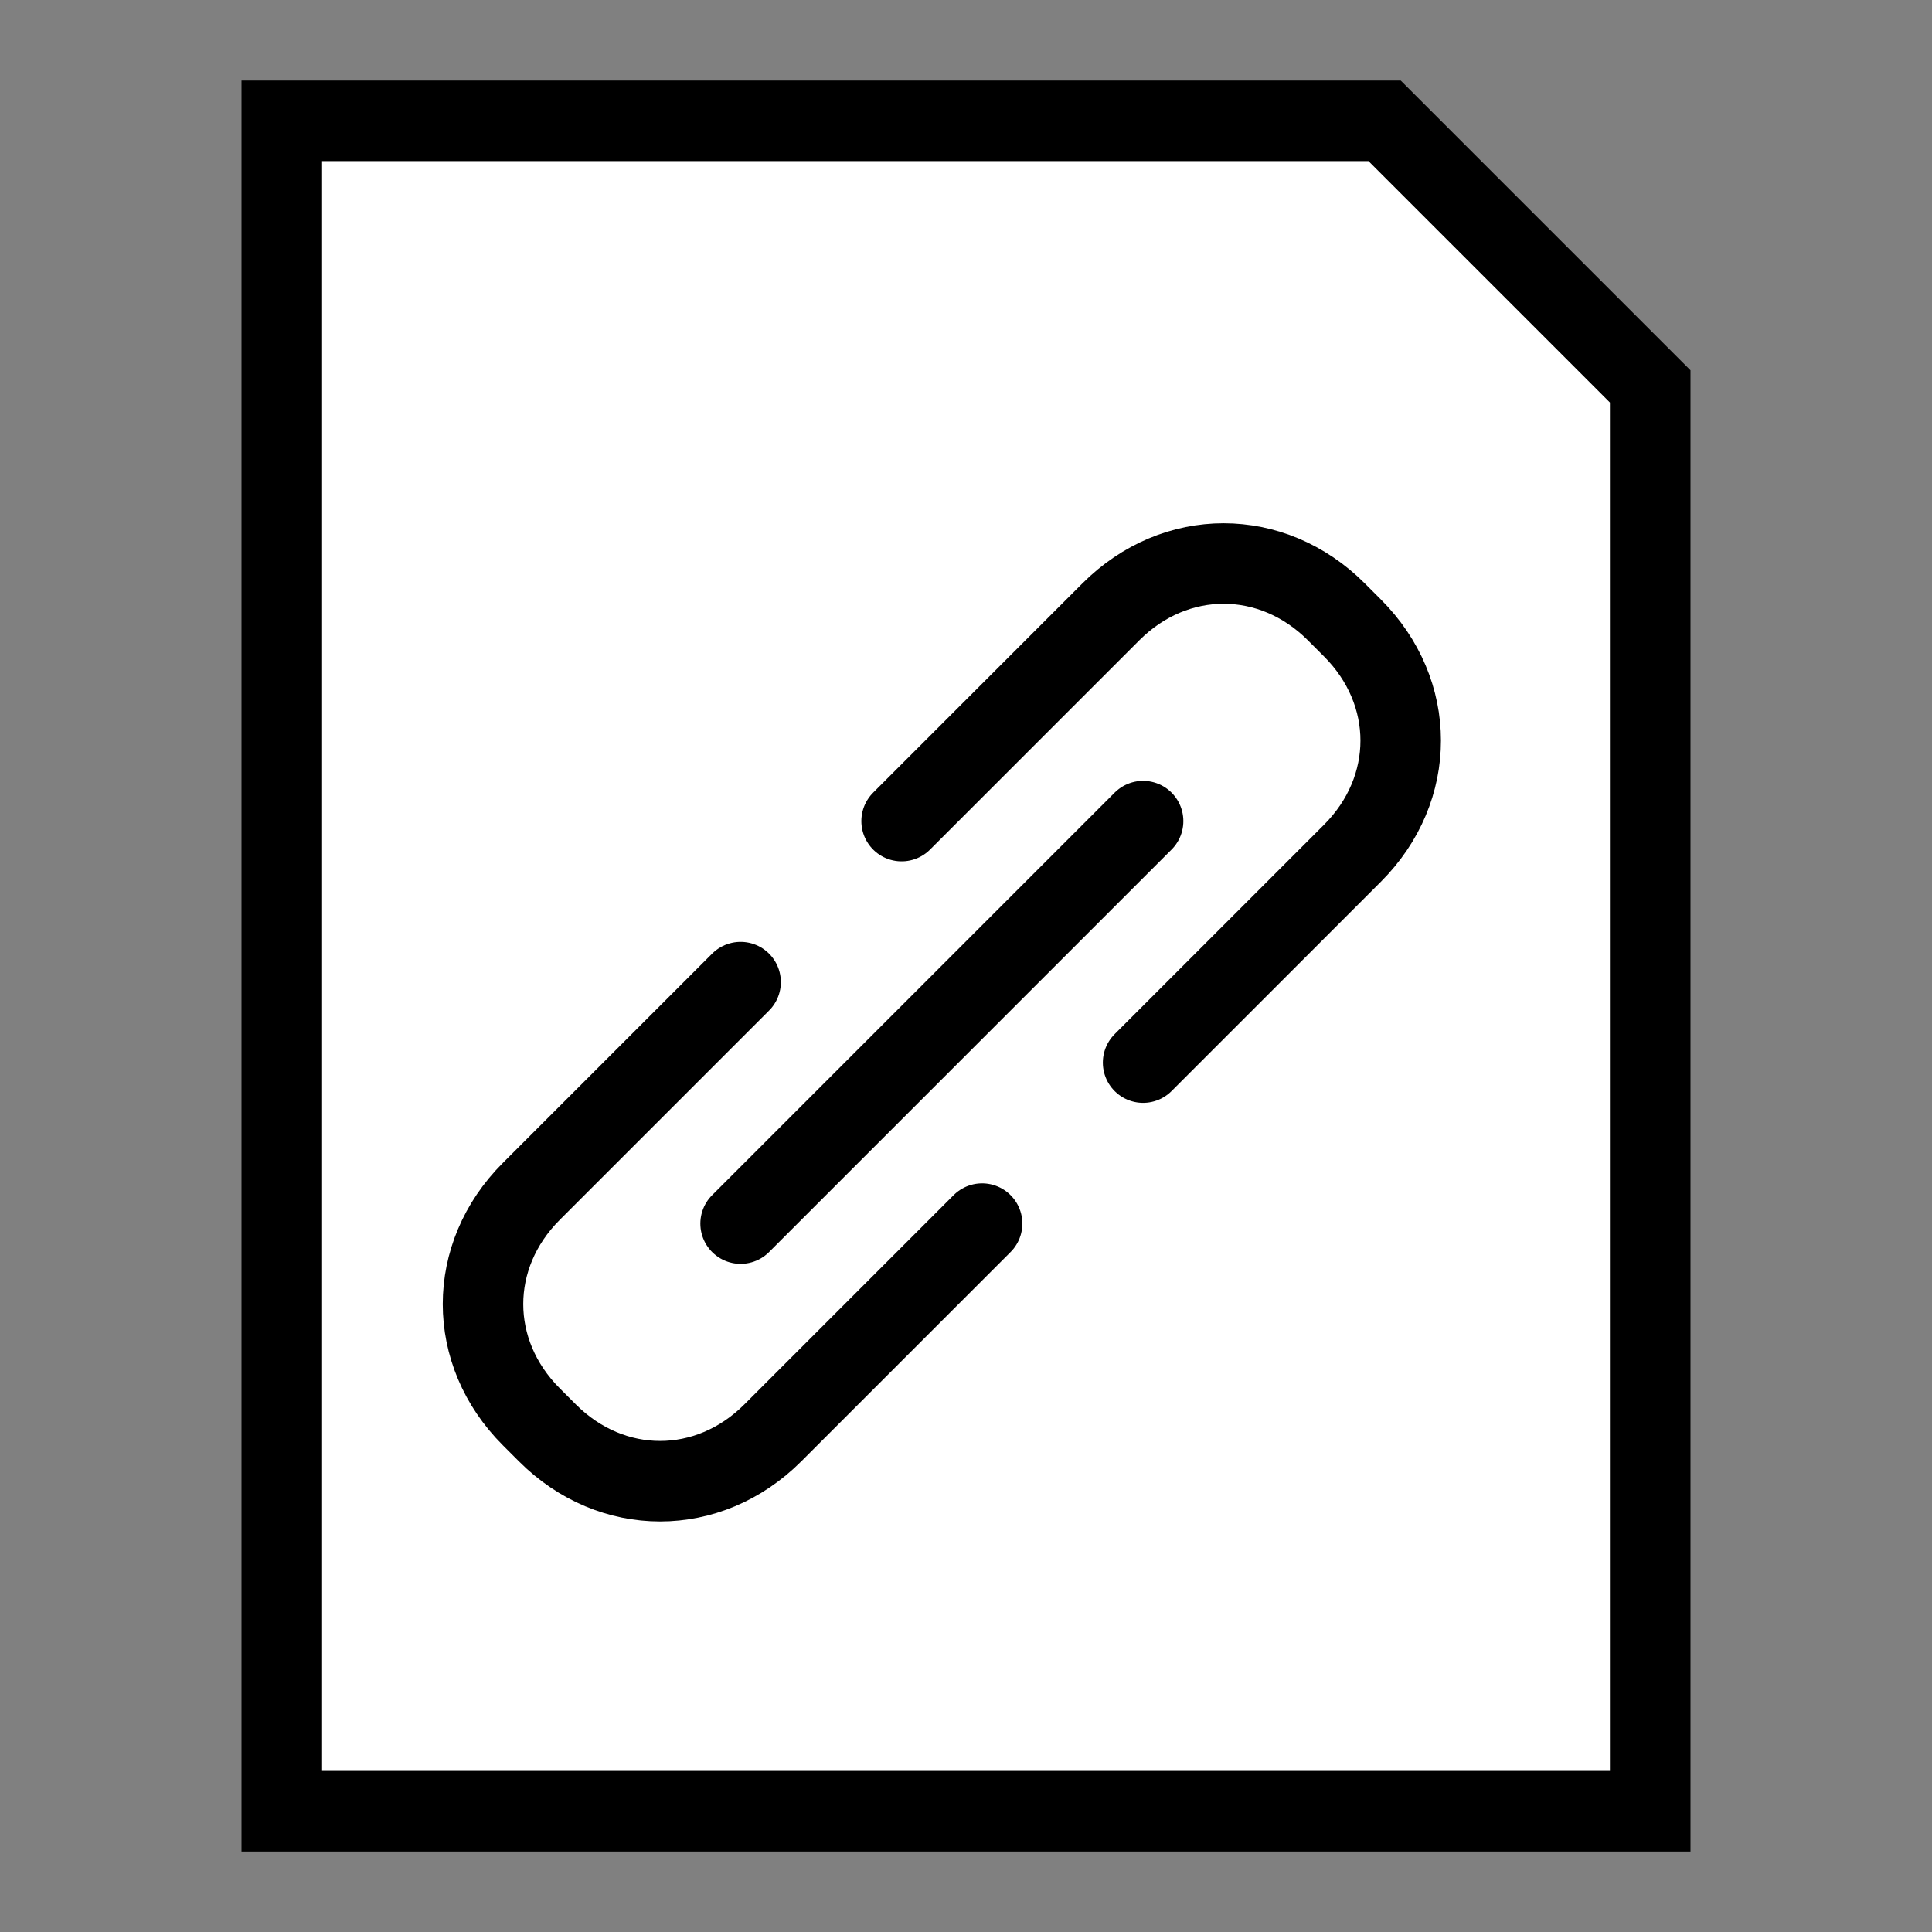 <?xml version="1.0" encoding="utf-8"?>
<!-- Generator: Adobe Illustrator 18.0.0, SVG Export Plug-In . SVG Version: 6.00 Build 0)  -->
<!DOCTYPE svg PUBLIC "-//W3C//DTD SVG 1.1//EN" "http://www.w3.org/Graphics/SVG/1.1/DTD/svg11.dtd">
<svg version="1.1" id="Layer_1" xmlns="http://www.w3.org/2000/svg" xmlns:xlink="http://www.w3.org/1999/xlink" x="0px" y="0px"
	 viewBox="0 0 24 24" enable-background="new 0 0 24 24" xml:space="preserve">
<rect x="0" y="0" width="24" height="24" fill="#808080" stroke="none"/>
<g>
	<g>
		<polygon fill="#FFFFFF" points="20,5 20,22 4,22 4,2 17,2 		"/>
		<path d="M17,2l3,3v17H4V2H17 M17.4,1H17H4H3v1v20v1h1h16h1v-1V5V4.6l-0.3-0.3l-3-3L17.4,1L17.4,1z"/>
	</g>
	<path fill="none" stroke="#000000" stroke-linecap="square" stroke-linejoin="round" stroke-miterlimit="10" d="M17.3,16"/>
	<path fill="none" stroke="#000000" stroke-linecap="square" stroke-linejoin="round" stroke-miterlimit="10" d="M14.9,19"/>
	<path fill="none" stroke="#000000" stroke-linecap="square" stroke-linejoin="round" stroke-miterlimit="10" d="M14.9,5.7"/>
	<g>
		<path fill="none" stroke="#000000" stroke-linecap="square" stroke-linejoin="round" stroke-miterlimit="10" d="M7.5,17.2"/>
		<path fill="none" stroke="#000000" stroke-linecap="round" stroke-miterlimit="10" d="M11.2,10.2l2.6-2.6c0.8-0.8,2-0.8,2.8,0
			l0.2,0.2c0.8,0.8,0.8,2,0,2.8l-2.6,2.6"/>
		<path fill="none" stroke="#000000" stroke-linecap="round" stroke-miterlimit="10" d="M12.2,15.2l-2.6,2.6c-0.8,0.8-2,0.8-2.8,0
			l-0.2-0.2c-0.8-0.8-0.8-2,0-2.8l2.6-2.6"/>
		<line fill="none" stroke="#000000" stroke-linecap="round" stroke-miterlimit="10" x1="14.2" y1="10.2" x2="9.2" y2="15.2"/>
	</g>
</g>
</svg>
